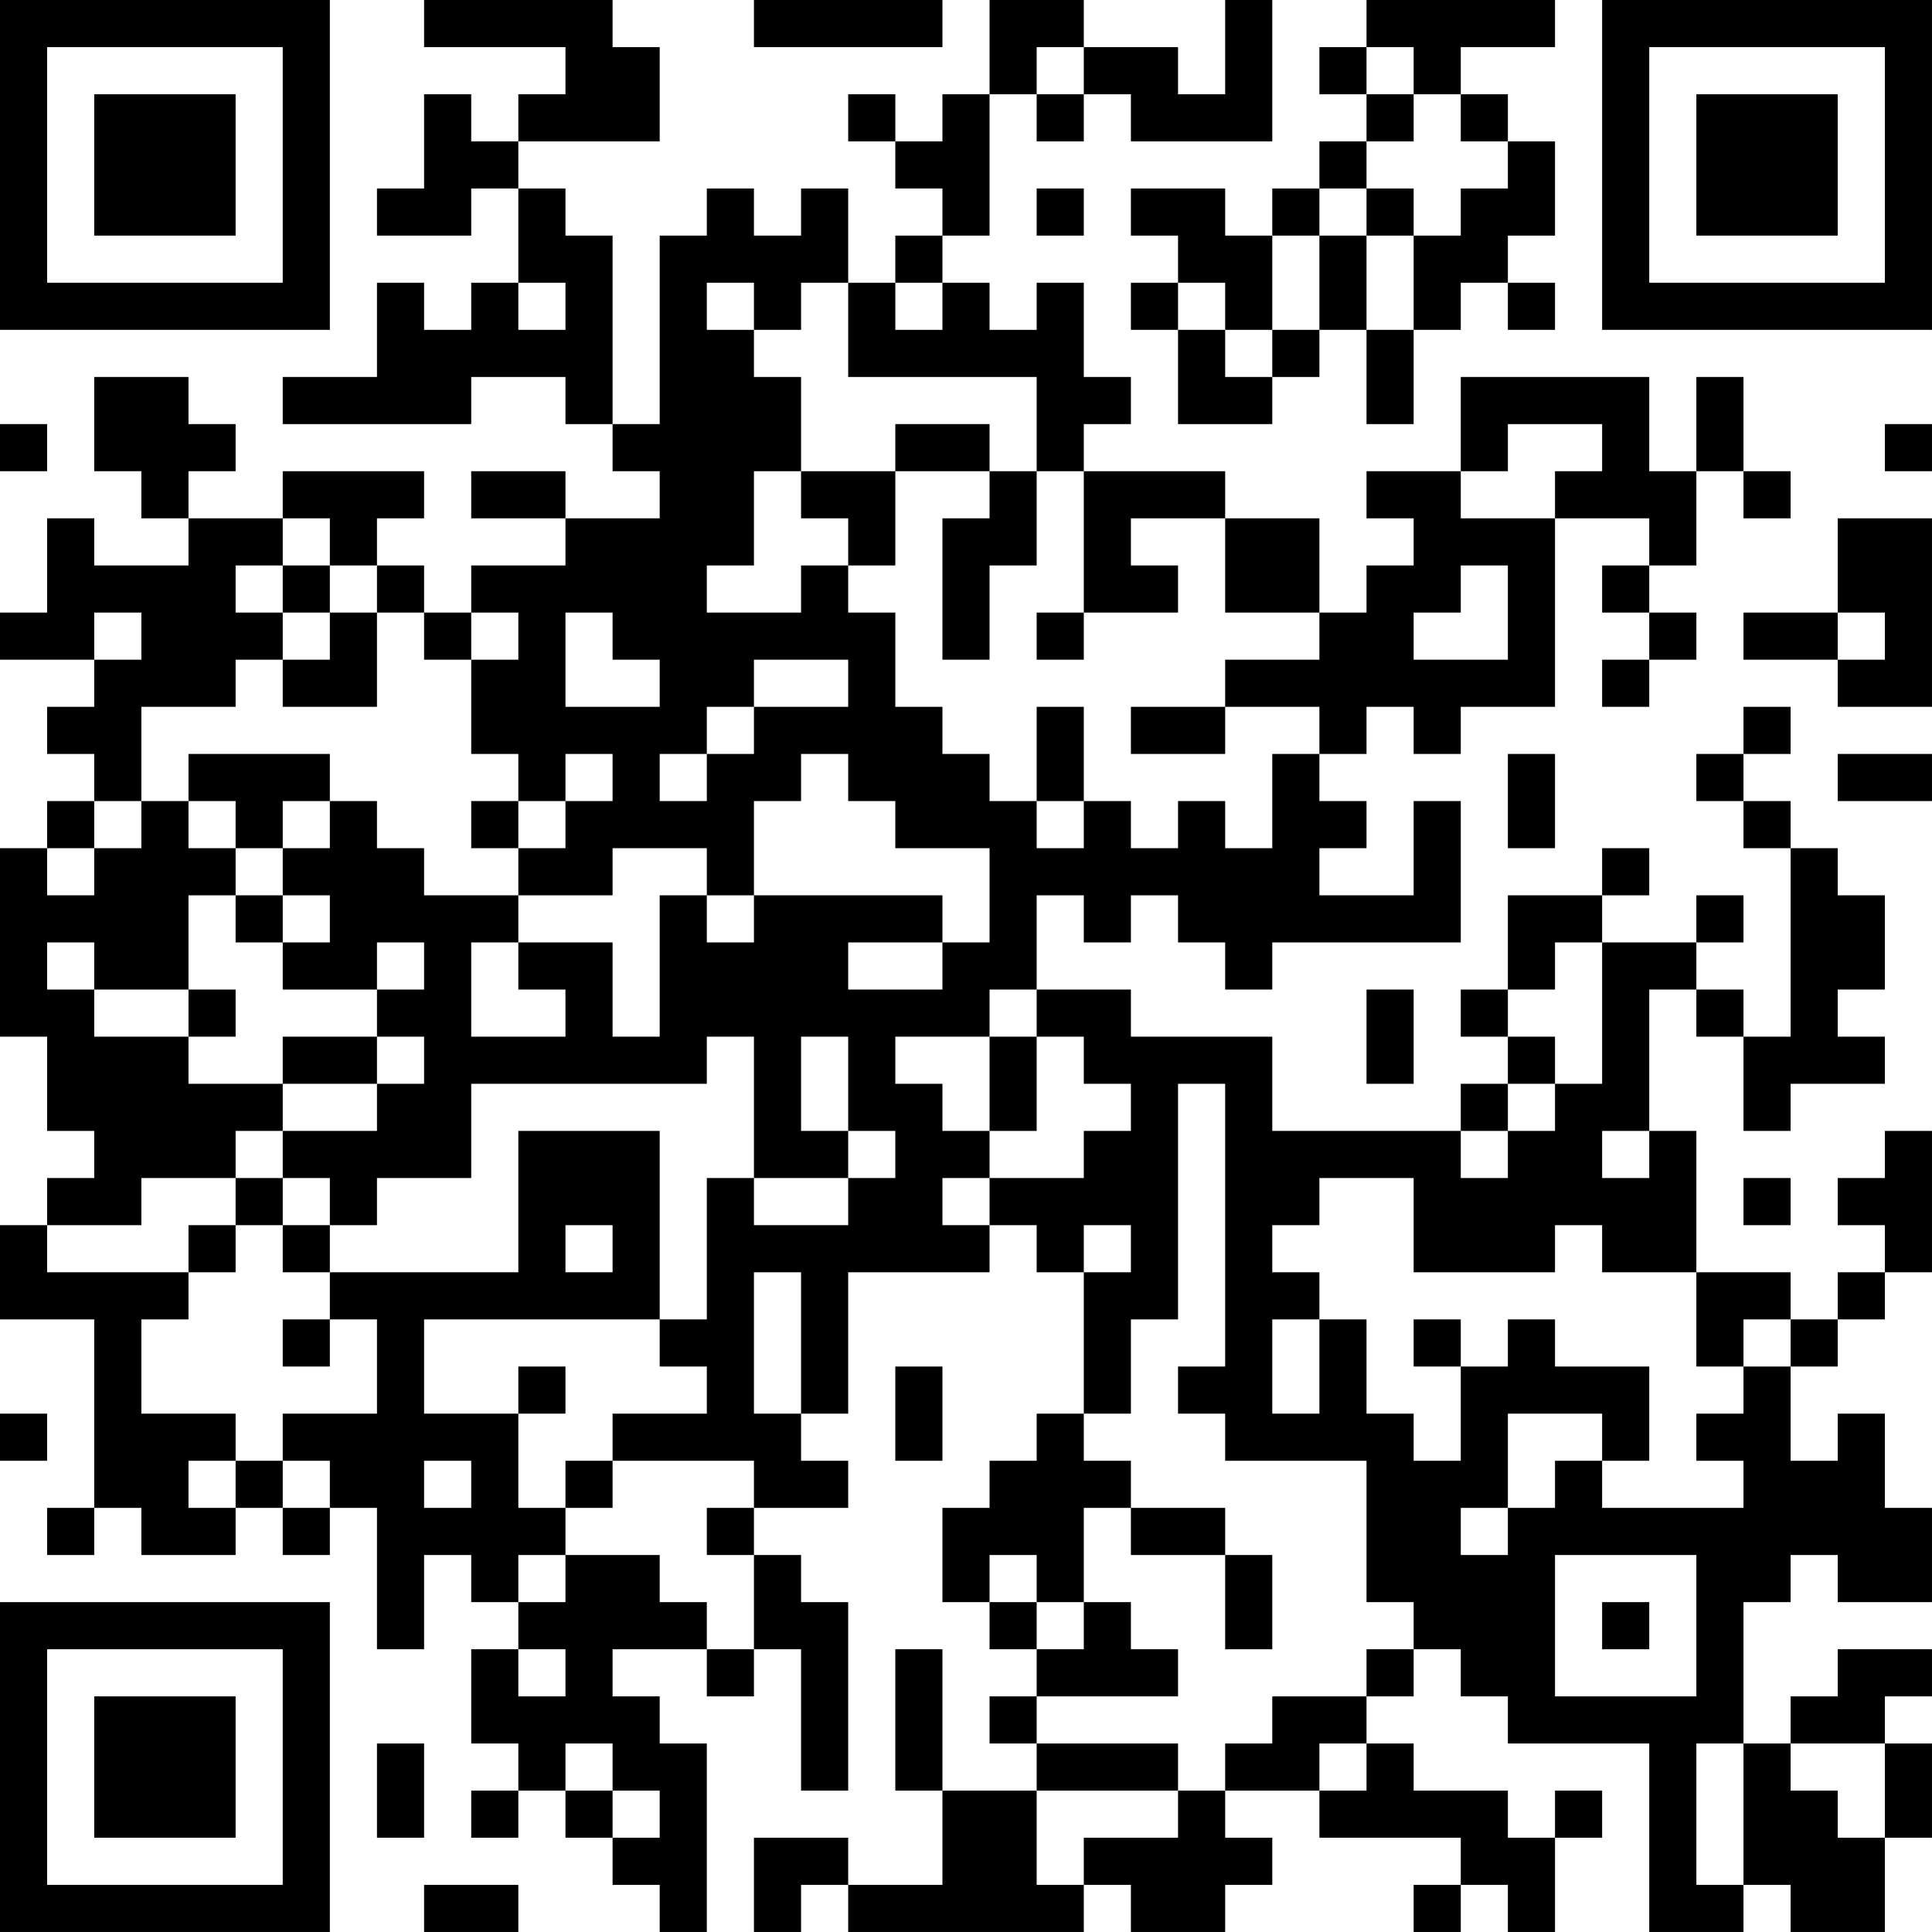 <?xml version="1.0" encoding="UTF-8"?>
<svg xmlns="http://www.w3.org/2000/svg" version="1.1" width="200" height="200" viewBox="0 0 200 200"><rect x="0" y="0" width="200" height="200" fill="#ffffff"/><g transform="scale(4.878)"><g transform="translate(0,0)"><path fill-rule="evenodd" d="M9 0L9 1L12 1L12 2L11 2L11 3L10 3L10 2L9 2L9 4L8 4L8 5L10 5L10 4L11 4L11 6L10 6L10 7L9 7L9 6L8 6L8 8L6 8L6 9L10 9L10 8L12 8L12 9L13 9L13 10L14 10L14 11L12 11L12 10L10 10L10 11L12 11L12 12L10 12L10 13L9 13L9 12L8 12L8 11L9 11L9 10L6 10L6 11L4 11L4 10L5 10L5 9L4 9L4 8L2 8L2 10L3 10L3 11L4 11L4 12L2 12L2 11L1 11L1 13L0 13L0 14L2 14L2 15L1 15L1 16L2 16L2 17L1 17L1 18L0 18L0 22L1 22L1 24L2 24L2 25L1 25L1 26L0 26L0 28L2 28L2 32L1 32L1 33L2 33L2 32L3 32L3 33L5 33L5 32L6 32L6 33L7 33L7 32L8 32L8 35L9 35L9 33L10 33L10 34L11 34L11 35L10 35L10 37L11 37L11 38L10 38L10 39L11 39L11 38L12 38L12 39L13 39L13 40L14 40L14 41L15 41L15 37L14 37L14 36L13 36L13 35L15 35L15 36L16 36L16 35L17 35L17 38L18 38L18 34L17 34L17 33L16 33L16 32L18 32L18 31L17 31L17 30L18 30L18 27L21 27L21 26L22 26L22 27L23 27L23 30L22 30L22 31L21 31L21 32L20 32L20 34L21 34L21 35L22 35L22 36L21 36L21 37L22 37L22 38L20 38L20 35L19 35L19 38L20 38L20 40L18 40L18 39L16 39L16 41L17 41L17 40L18 40L18 41L23 41L23 40L24 40L24 41L26 41L26 40L27 40L27 39L26 39L26 38L28 38L28 39L31 39L31 40L30 40L30 41L31 41L31 40L32 40L32 41L33 41L33 39L34 39L34 38L33 38L33 39L32 39L32 38L30 38L30 37L29 37L29 36L30 36L30 35L31 35L31 36L32 36L32 37L35 37L35 41L37 41L37 40L38 40L38 41L40 41L40 39L41 39L41 37L40 37L40 36L41 36L41 35L39 35L39 36L38 36L38 37L37 37L37 34L38 34L38 33L39 33L39 34L41 34L41 32L40 32L40 30L39 30L39 31L38 31L38 29L39 29L39 28L40 28L40 27L41 27L41 24L40 24L40 25L39 25L39 26L40 26L40 27L39 27L39 28L38 28L38 27L36 27L36 24L35 24L35 21L36 21L36 22L37 22L37 24L38 24L38 23L40 23L40 22L39 22L39 21L40 21L40 19L39 19L39 18L38 18L38 17L37 17L37 16L38 16L38 15L37 15L37 16L36 16L36 17L37 17L37 18L38 18L38 22L37 22L37 21L36 21L36 20L37 20L37 19L36 19L36 20L34 20L34 19L35 19L35 18L34 18L34 19L32 19L32 21L31 21L31 22L32 22L32 23L31 23L31 24L27 24L27 22L24 22L24 21L22 21L22 19L23 19L23 20L24 20L24 19L25 19L25 20L26 20L26 21L27 21L27 20L31 20L31 17L30 17L30 19L28 19L28 18L29 18L29 17L28 17L28 16L29 16L29 15L30 15L30 16L31 16L31 15L33 15L33 11L35 11L35 12L34 12L34 13L35 13L35 14L34 14L34 15L35 15L35 14L36 14L36 13L35 13L35 12L36 12L36 10L37 10L37 11L38 11L38 10L37 10L37 8L36 8L36 10L35 10L35 8L31 8L31 10L29 10L29 11L30 11L30 12L29 12L29 13L28 13L28 11L26 11L26 10L23 10L23 9L24 9L24 8L23 8L23 6L22 6L22 7L21 7L21 6L20 6L20 5L21 5L21 2L22 2L22 3L23 3L23 2L24 2L24 3L27 3L27 0L26 0L26 2L25 2L25 1L23 1L23 0L21 0L21 2L20 2L20 3L19 3L19 2L18 2L18 3L19 3L19 4L20 4L20 5L19 5L19 6L18 6L18 4L17 4L17 5L16 5L16 4L15 4L15 5L14 5L14 9L13 9L13 5L12 5L12 4L11 4L11 3L14 3L14 1L13 1L13 0ZM16 0L16 1L20 1L20 0ZM29 0L29 1L28 1L28 2L29 2L29 3L28 3L28 4L27 4L27 5L26 5L26 4L24 4L24 5L25 5L25 6L24 6L24 7L25 7L25 9L27 9L27 8L28 8L28 7L29 7L29 9L30 9L30 7L31 7L31 6L32 6L32 7L33 7L33 6L32 6L32 5L33 5L33 3L32 3L32 2L31 2L31 1L33 1L33 0ZM22 1L22 2L23 2L23 1ZM29 1L29 2L30 2L30 3L29 3L29 4L28 4L28 5L27 5L27 7L26 7L26 6L25 6L25 7L26 7L26 8L27 8L27 7L28 7L28 5L29 5L29 7L30 7L30 5L31 5L31 4L32 4L32 3L31 3L31 2L30 2L30 1ZM22 4L22 5L23 5L23 4ZM29 4L29 5L30 5L30 4ZM11 6L11 7L12 7L12 6ZM15 6L15 7L16 7L16 8L17 8L17 10L16 10L16 12L15 12L15 13L17 13L17 12L18 12L18 13L19 13L19 15L20 15L20 16L21 16L21 17L22 17L22 18L23 18L23 17L24 17L24 18L25 18L25 17L26 17L26 18L27 18L27 16L28 16L28 15L26 15L26 14L28 14L28 13L26 13L26 11L24 11L24 12L25 12L25 13L23 13L23 10L22 10L22 8L18 8L18 6L17 6L17 7L16 7L16 6ZM19 6L19 7L20 7L20 6ZM0 9L0 10L1 10L1 9ZM19 9L19 10L17 10L17 11L18 11L18 12L19 12L19 10L21 10L21 11L20 11L20 14L21 14L21 12L22 12L22 10L21 10L21 9ZM32 9L32 10L31 10L31 11L33 11L33 10L34 10L34 9ZM40 9L40 10L41 10L41 9ZM6 11L6 12L5 12L5 13L6 13L6 14L5 14L5 15L3 15L3 17L2 17L2 18L1 18L1 19L2 19L2 18L3 18L3 17L4 17L4 18L5 18L5 19L4 19L4 21L2 21L2 20L1 20L1 21L2 21L2 22L4 22L4 23L6 23L6 24L5 24L5 25L3 25L3 26L1 26L1 27L4 27L4 28L3 28L3 30L5 30L5 31L4 31L4 32L5 32L5 31L6 31L6 32L7 32L7 31L6 31L6 30L8 30L8 28L7 28L7 27L11 27L11 24L14 24L14 28L9 28L9 30L11 30L11 32L12 32L12 33L11 33L11 34L12 34L12 33L14 33L14 34L15 34L15 35L16 35L16 33L15 33L15 32L16 32L16 31L13 31L13 30L15 30L15 29L14 29L14 28L15 28L15 25L16 25L16 26L18 26L18 25L19 25L19 24L18 24L18 22L17 22L17 24L18 24L18 25L16 25L16 22L15 22L15 23L10 23L10 25L8 25L8 26L7 26L7 25L6 25L6 24L8 24L8 23L9 23L9 22L8 22L8 21L9 21L9 20L8 20L8 21L6 21L6 20L7 20L7 19L6 19L6 18L7 18L7 17L8 17L8 18L9 18L9 19L11 19L11 20L10 20L10 22L12 22L12 21L11 21L11 20L13 20L13 22L14 22L14 19L15 19L15 20L16 20L16 19L20 19L20 20L18 20L18 21L20 21L20 20L21 20L21 18L19 18L19 17L18 17L18 16L17 16L17 17L16 17L16 19L15 19L15 18L13 18L13 19L11 19L11 18L12 18L12 17L13 17L13 16L12 16L12 17L11 17L11 16L10 16L10 14L11 14L11 13L10 13L10 14L9 14L9 13L8 13L8 12L7 12L7 11ZM39 11L39 13L37 13L37 14L39 14L39 15L41 15L41 11ZM6 12L6 13L7 13L7 14L6 14L6 15L8 15L8 13L7 13L7 12ZM31 12L31 13L30 13L30 14L32 14L32 12ZM2 13L2 14L3 14L3 13ZM12 13L12 15L14 15L14 14L13 14L13 13ZM22 13L22 14L23 14L23 13ZM39 13L39 14L40 14L40 13ZM16 14L16 15L15 15L15 16L14 16L14 17L15 17L15 16L16 16L16 15L18 15L18 14ZM22 15L22 17L23 17L23 15ZM24 15L24 16L26 16L26 15ZM4 16L4 17L5 17L5 18L6 18L6 17L7 17L7 16ZM32 16L32 18L33 18L33 16ZM39 16L39 17L41 17L41 16ZM10 17L10 18L11 18L11 17ZM5 19L5 20L6 20L6 19ZM33 20L33 21L32 21L32 22L33 22L33 23L32 23L32 24L31 24L31 25L32 25L32 24L33 24L33 23L34 23L34 20ZM4 21L4 22L5 22L5 21ZM21 21L21 22L19 22L19 23L20 23L20 24L21 24L21 25L20 25L20 26L21 26L21 25L23 25L23 24L24 24L24 23L23 23L23 22L22 22L22 21ZM29 21L29 23L30 23L30 21ZM6 22L6 23L8 23L8 22ZM21 22L21 24L22 24L22 22ZM25 23L25 28L24 28L24 30L23 30L23 31L24 31L24 32L23 32L23 34L22 34L22 33L21 33L21 34L22 34L22 35L23 35L23 34L24 34L24 35L25 35L25 36L22 36L22 37L25 37L25 38L22 38L22 40L23 40L23 39L25 39L25 38L26 38L26 37L27 37L27 36L29 36L29 35L30 35L30 34L29 34L29 31L26 31L26 30L25 30L25 29L26 29L26 23ZM34 24L34 25L35 25L35 24ZM5 25L5 26L4 26L4 27L5 27L5 26L6 26L6 27L7 27L7 26L6 26L6 25ZM28 25L28 26L27 26L27 27L28 27L28 28L27 28L27 30L28 30L28 28L29 28L29 30L30 30L30 31L31 31L31 29L32 29L32 28L33 28L33 29L35 29L35 31L34 31L34 30L32 30L32 32L31 32L31 33L32 33L32 32L33 32L33 31L34 31L34 32L37 32L37 31L36 31L36 30L37 30L37 29L38 29L38 28L37 28L37 29L36 29L36 27L34 27L34 26L33 26L33 27L30 27L30 25ZM37 25L37 26L38 26L38 25ZM12 26L12 27L13 27L13 26ZM23 26L23 27L24 27L24 26ZM16 27L16 30L17 30L17 27ZM6 28L6 29L7 29L7 28ZM30 28L30 29L31 29L31 28ZM11 29L11 30L12 30L12 29ZM19 29L19 31L20 31L20 29ZM0 30L0 31L1 31L1 30ZM9 31L9 32L10 32L10 31ZM12 31L12 32L13 32L13 31ZM24 32L24 33L26 33L26 35L27 35L27 33L26 33L26 32ZM33 33L33 36L36 36L36 33ZM34 34L34 35L35 35L35 34ZM11 35L11 36L12 36L12 35ZM8 37L8 39L9 39L9 37ZM12 37L12 38L13 38L13 39L14 39L14 38L13 38L13 37ZM28 37L28 38L29 38L29 37ZM36 37L36 40L37 40L37 37ZM38 37L38 38L39 38L39 39L40 39L40 37ZM9 40L9 41L11 41L11 40ZM0 0L0 7L7 7L7 0ZM1 1L1 6L6 6L6 1ZM2 2L2 5L5 5L5 2ZM34 0L34 7L41 7L41 0ZM35 1L35 6L40 6L40 1ZM36 2L36 5L39 5L39 2ZM0 34L0 41L7 41L7 34ZM1 35L1 40L6 40L6 35ZM2 36L2 39L5 39L5 36Z" fill="#000000"/></g></g></svg>
